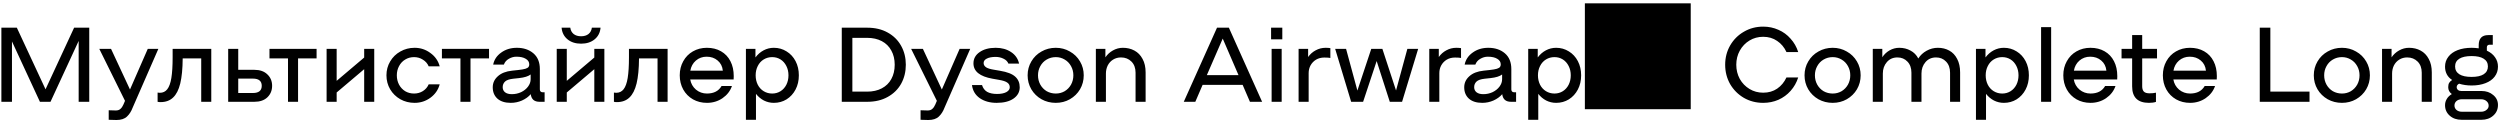 <svg width="614" height="30" viewBox="0 0 614 30" fill="none" xmlns="http://www.w3.org/2000/svg">
<path d="M21.92 25H19.32V10.05L12.404 25H9.804L2.94 10.18V25H0.34V6.8H4.136L11.182 21.932L18.202 6.8H21.92V25ZM38.892 12L32.574 26.456C32.245 27.34 31.785 28.059 31.196 28.614C30.607 29.186 29.74 29.472 28.596 29.472C27.781 29.472 27.149 29.455 26.698 29.42V27.08C27.183 27.115 27.764 27.132 28.44 27.132C28.925 27.132 29.307 27.002 29.584 26.742C29.879 26.482 30.121 26.127 30.312 25.676L30.702 24.766L24.384 12H27.27L31.924 21.984L36.292 12H38.892ZM51.889 25H49.419V14.34H44.869C44.852 16.871 44.653 18.925 44.271 20.502C43.89 22.062 43.301 23.215 42.503 23.96C41.723 24.705 40.701 25.078 39.435 25.078C39.141 25.078 38.898 25.052 38.707 25V22.738C38.95 22.773 39.132 22.79 39.253 22.79C40.016 22.79 40.623 22.504 41.073 21.932C41.541 21.343 41.879 20.415 42.087 19.15C42.295 17.867 42.399 16.169 42.399 14.054V12H51.889V25ZM62.463 17.148C63.832 17.148 64.898 17.521 65.661 18.266C66.441 18.994 66.831 19.93 66.831 21.074C66.831 22.218 66.441 23.163 65.661 23.908C64.898 24.636 63.832 25 62.463 25H56.041V12H58.511V17.148H62.463ZM62.125 22.842C62.836 22.842 63.373 22.695 63.737 22.4C64.101 22.105 64.283 21.663 64.283 21.074C64.283 20.485 64.101 20.043 63.737 19.748C63.373 19.453 62.836 19.306 62.125 19.306H58.511V22.842H62.125ZM77.753 14.34H73.203V25H70.733V14.34H66.183V12H77.753V14.34ZM91.913 12V25H89.443V16.992L82.683 22.712V25H80.213V12H82.683V19.852L89.443 14.132V12H91.913ZM94.912 18.5C94.912 17.252 95.215 16.117 95.822 15.094C96.429 14.054 97.261 13.239 98.318 12.65C99.375 12.043 100.545 11.74 101.828 11.74C103.267 11.74 104.558 12.165 105.702 13.014C106.863 13.846 107.626 14.938 107.99 16.29H105.286C104.991 15.597 104.515 15.051 103.856 14.652C103.215 14.236 102.495 14.028 101.698 14.028C100.883 14.028 100.155 14.227 99.514 14.626C98.873 15.007 98.37 15.545 98.006 16.238C97.642 16.914 97.46 17.668 97.46 18.5C97.46 19.332 97.642 20.095 98.006 20.788C98.37 21.464 98.873 22.001 99.514 22.4C100.155 22.781 100.883 22.972 101.698 22.972C102.495 22.972 103.215 22.773 103.856 22.374C104.515 21.958 104.991 21.403 105.286 20.71H107.99C107.626 22.062 106.863 23.163 105.702 24.012C104.558 24.844 103.267 25.26 101.828 25.26C100.545 25.26 99.375 24.965 98.318 24.376C97.261 23.769 96.429 22.955 95.822 21.932C95.215 20.892 94.912 19.748 94.912 18.5ZM120.105 14.34H115.555V25H113.085V14.34H108.535V12H120.105V14.34ZM133.757 22.66V25H132.509C131.867 25 131.365 24.844 131.001 24.532C130.637 24.203 130.42 23.735 130.351 23.128C129.796 23.769 129.077 24.289 128.193 24.688C127.326 25.069 126.407 25.26 125.437 25.26C124.033 25.26 122.941 24.913 122.161 24.22C121.398 23.527 121.017 22.599 121.017 21.438C121.017 20.381 121.433 19.479 122.265 18.734C123.097 17.971 124.267 17.512 125.775 17.356L127.231 17.2C128.045 17.113 128.652 17.009 129.051 16.888C129.449 16.749 129.701 16.602 129.805 16.446C129.926 16.29 129.987 16.082 129.987 15.822C129.987 15.233 129.701 14.773 129.129 14.444C128.574 14.097 127.803 13.924 126.815 13.924C126.173 13.924 125.558 14.097 124.969 14.444C124.379 14.773 123.972 15.25 123.747 15.874H121.121C121.363 14.661 122.022 13.673 123.097 12.91C124.171 12.13 125.454 11.74 126.945 11.74C128.591 11.74 129.943 12.191 131.001 13.092C132.058 13.993 132.587 15.285 132.587 16.966V21.958C132.587 22.183 132.647 22.357 132.769 22.478C132.89 22.599 133.055 22.66 133.263 22.66H133.757ZM125.697 23.128C126.511 23.128 127.274 22.963 127.985 22.634C128.695 22.287 129.259 21.837 129.675 21.282C130.108 20.71 130.325 20.103 130.325 19.462V18.292C129.735 18.743 128.799 19.037 127.517 19.176L126.061 19.332C125.09 19.436 124.414 19.67 124.033 20.034C123.651 20.398 123.461 20.857 123.461 21.412C123.461 21.932 123.651 22.348 124.033 22.66C124.431 22.972 124.986 23.128 125.697 23.128ZM148.432 12V25H145.962V16.992L139.202 22.712V25H136.732V12H139.202V19.852L145.962 14.132V12H148.432ZM142.712 10.726C141.36 10.726 140.251 10.371 139.384 9.66C138.518 8.949 138.032 7.996 137.928 6.8H140.06C140.147 7.459 140.424 7.979 140.892 8.36C141.36 8.724 141.967 8.906 142.712 8.906C143.458 8.906 144.064 8.724 144.532 8.36C145 7.979 145.278 7.459 145.364 6.8H147.496C147.392 7.996 146.907 8.949 146.04 9.66C145.174 10.371 144.064 10.726 142.712 10.726ZM163.963 25H161.493V14.34H156.943C156.926 16.871 156.727 18.925 156.345 20.502C155.964 22.062 155.375 23.215 154.577 23.96C153.797 24.705 152.775 25.078 151.509 25.078C151.215 25.078 150.972 25.052 150.781 25V22.738C151.024 22.773 151.206 22.79 151.327 22.79C152.09 22.79 152.697 22.504 153.147 21.932C153.615 21.343 153.953 20.415 154.161 19.15C154.369 17.867 154.473 16.169 154.473 14.054V12H163.963V25ZM173.601 11.74C174.936 11.74 176.097 12.026 177.085 12.598C178.09 13.17 178.862 13.985 179.399 15.042C179.936 16.082 180.205 17.304 180.205 18.708C180.205 19.072 180.196 19.341 180.179 19.514H169.519C169.692 20.519 170.16 21.351 170.923 22.01C171.703 22.651 172.604 22.972 173.627 22.972C175.308 22.972 176.504 22.357 177.215 21.126H179.763C179.347 22.339 178.576 23.336 177.449 24.116C176.322 24.879 175.048 25.26 173.627 25.26C172.362 25.26 171.218 24.974 170.195 24.402C169.172 23.813 168.375 23.007 167.803 21.984C167.231 20.944 166.945 19.783 166.945 18.5C166.945 17.217 167.231 16.065 167.803 15.042C168.375 14.002 169.164 13.196 170.169 12.624C171.192 12.035 172.336 11.74 173.601 11.74ZM173.549 13.924C172.526 13.924 171.642 14.245 170.897 14.886C170.169 15.527 169.718 16.351 169.545 17.356H177.527C177.423 16.316 176.998 15.484 176.253 14.86C175.525 14.236 174.624 13.924 173.549 13.924ZM190.061 11.74C191.205 11.74 192.245 12.035 193.181 12.624C194.117 13.196 194.854 13.993 195.391 15.016C195.929 16.039 196.197 17.2 196.197 18.5C196.197 19.8 195.929 20.961 195.391 21.984C194.854 23.007 194.117 23.813 193.181 24.402C192.245 24.974 191.205 25.26 190.061 25.26C189.195 25.26 188.38 25.069 187.617 24.688C186.855 24.289 186.205 23.743 185.667 23.05V29.42H183.197V12H185.537V14.106C186.092 13.361 186.759 12.78 187.539 12.364C188.319 11.948 189.16 11.74 190.061 11.74ZM189.645 22.972C190.408 22.972 191.093 22.781 191.699 22.4C192.306 22.019 192.783 21.49 193.129 20.814C193.476 20.121 193.649 19.349 193.649 18.5C193.649 17.651 193.476 16.888 193.129 16.212C192.783 15.519 192.306 14.981 191.699 14.6C191.093 14.219 190.408 14.028 189.645 14.028C188.883 14.028 188.189 14.219 187.565 14.6C186.941 14.981 186.456 15.519 186.109 16.212C185.763 16.888 185.589 17.651 185.589 18.5C185.589 19.349 185.763 20.121 186.109 20.814C186.456 21.49 186.941 22.019 187.565 22.4C188.189 22.781 188.883 22.972 189.645 22.972ZM212.98 6.8C214.922 6.8 216.603 7.199 218.024 7.996C219.463 8.793 220.564 9.885 221.326 11.272C222.089 12.641 222.47 14.184 222.47 15.9C222.47 17.616 222.089 19.167 221.326 20.554C220.564 21.923 219.463 23.007 218.024 23.804C216.603 24.601 214.922 25 212.98 25H206.74V6.8H212.98ZM212.98 22.504C214.35 22.504 215.546 22.235 216.568 21.698C217.591 21.161 218.371 20.398 218.908 19.41C219.463 18.405 219.74 17.235 219.74 15.9C219.74 14.565 219.463 13.404 218.908 12.416C218.371 11.411 217.591 10.639 216.568 10.102C215.546 9.565 214.35 9.296 212.98 9.296H209.34V22.504H212.98ZM238.284 12L231.966 26.456C231.637 27.34 231.178 28.059 230.588 28.614C229.999 29.186 229.132 29.472 227.988 29.472C227.174 29.472 226.541 29.455 226.09 29.42V27.08C226.576 27.115 227.156 27.132 227.832 27.132C228.318 27.132 228.699 27.002 228.976 26.742C229.271 26.482 229.514 26.127 229.704 25.676L230.094 24.766L223.776 12H226.662L231.316 21.984L235.684 12H238.284ZM244.775 25.26C243.146 25.26 241.768 24.879 240.641 24.116C239.532 23.336 238.89 22.261 238.717 20.892H241.187C241.412 21.637 241.828 22.192 242.435 22.556C243.059 22.903 243.874 23.076 244.879 23.076C245.815 23.076 246.569 22.929 247.141 22.634C247.713 22.322 247.999 21.923 247.999 21.438C247.999 20.953 247.8 20.571 247.401 20.294C247.02 19.999 246.3 19.765 245.243 19.592L243.761 19.332C240.641 18.777 239.081 17.521 239.081 15.562C239.081 14.418 239.584 13.499 240.589 12.806C241.594 12.095 242.912 11.74 244.541 11.74C246.014 11.74 247.271 12.087 248.311 12.78C249.351 13.456 250.01 14.401 250.287 15.614H247.661C247.453 15.094 247.054 14.695 246.465 14.418C245.876 14.123 245.226 13.976 244.515 13.976C243.614 13.976 242.894 14.115 242.357 14.392C241.837 14.652 241.577 15.016 241.577 15.484C241.577 15.9 241.776 16.247 242.175 16.524C242.574 16.784 243.215 16.983 244.099 17.122L245.607 17.382C247.375 17.677 248.623 18.162 249.351 18.838C250.079 19.497 250.443 20.363 250.443 21.438C250.443 22.582 249.932 23.509 248.909 24.22C247.904 24.913 246.526 25.26 244.775 25.26ZM259.301 25.26C258.018 25.26 256.848 24.965 255.791 24.376C254.733 23.769 253.901 22.955 253.295 21.932C252.688 20.892 252.385 19.748 252.385 18.5C252.385 17.252 252.688 16.117 253.295 15.094C253.901 14.054 254.733 13.239 255.791 12.65C256.848 12.043 258.018 11.74 259.301 11.74C260.566 11.74 261.719 12.043 262.759 12.65C263.816 13.239 264.648 14.054 265.255 15.094C265.861 16.117 266.165 17.252 266.165 18.5C266.165 19.748 265.861 20.892 265.255 21.932C264.648 22.955 263.816 23.769 262.759 24.376C261.719 24.965 260.566 25.26 259.301 25.26ZM259.301 22.972C260.098 22.972 260.826 22.781 261.485 22.4C262.143 22.001 262.663 21.464 263.045 20.788C263.426 20.095 263.617 19.332 263.617 18.5C263.617 17.668 263.426 16.914 263.045 16.238C262.663 15.545 262.143 15.007 261.485 14.626C260.826 14.227 260.098 14.028 259.301 14.028C258.486 14.028 257.741 14.227 257.065 14.626C256.406 15.007 255.886 15.545 255.505 16.238C255.123 16.914 254.933 17.668 254.933 18.5C254.933 19.332 255.123 20.095 255.505 20.788C255.886 21.464 256.406 22.001 257.065 22.4C257.741 22.781 258.486 22.972 259.301 22.972ZM275.774 11.74C276.832 11.74 277.776 11.965 278.608 12.416C279.458 12.867 280.125 13.551 280.61 14.47C281.113 15.371 281.364 16.481 281.364 17.798V25H278.894V17.85C278.894 16.706 278.556 15.796 277.88 15.12C277.204 14.444 276.355 14.106 275.332 14.106C274.587 14.106 273.928 14.288 273.356 14.652C272.802 14.999 272.368 15.475 272.056 16.082C271.762 16.689 271.614 17.347 271.614 18.058V25H269.144V12H271.484V14.08C271.97 13.369 272.585 12.806 273.33 12.39C274.093 11.957 274.908 11.74 275.774 11.74ZM305.191 20.84H295.363L293.569 25H290.735L298.899 6.8H301.811L309.975 25H306.985L305.191 20.84ZM304.177 18.448L300.303 9.478L296.403 18.448H304.177ZM314.779 12V25H312.309V12H314.779ZM314.935 6.8V9.66H312.179V6.8H314.935ZM325.565 11.74C325.981 11.74 326.371 11.766 326.735 11.818V14.236C326.423 14.167 325.929 14.132 325.253 14.132C324.491 14.132 323.815 14.305 323.225 14.652C322.653 14.999 322.203 15.467 321.873 16.056C321.561 16.628 321.405 17.261 321.405 17.954V25H318.935V12H321.275V14.002C321.761 13.309 322.376 12.763 323.121 12.364C323.884 11.948 324.699 11.74 325.565 11.74ZM348.3 12L344.348 25H341.332L338.108 14.99L334.78 25H331.842L327.916 12H330.594L333.376 22.244L336.782 12H339.512L342.866 22.218L345.648 12H348.3ZM357.659 11.74C358.075 11.74 358.465 11.766 358.829 11.818V14.236C358.517 14.167 358.023 14.132 357.347 14.132C356.585 14.132 355.909 14.305 355.319 14.652C354.747 14.999 354.297 15.467 353.967 16.056C353.655 16.628 353.499 17.261 353.499 17.954V25H351.029V12H353.369V14.002C353.855 13.309 354.47 12.763 355.215 12.364C355.978 11.948 356.793 11.74 357.659 11.74ZM372.352 22.66V25H371.104C370.463 25 369.96 24.844 369.596 24.532C369.232 24.203 369.016 23.735 368.946 23.128C368.392 23.769 367.672 24.289 366.788 24.688C365.922 25.069 365.003 25.26 364.032 25.26C362.628 25.26 361.536 24.913 360.756 24.22C359.994 23.527 359.612 22.599 359.612 21.438C359.612 20.381 360.028 19.479 360.86 18.734C361.692 17.971 362.862 17.512 364.37 17.356L365.826 17.2C366.641 17.113 367.248 17.009 367.646 16.888C368.045 16.749 368.296 16.602 368.4 16.446C368.522 16.29 368.582 16.082 368.582 15.822C368.582 15.233 368.296 14.773 367.724 14.444C367.17 14.097 366.398 13.924 365.41 13.924C364.769 13.924 364.154 14.097 363.564 14.444C362.975 14.773 362.568 15.25 362.342 15.874H359.716C359.959 14.661 360.618 13.673 361.692 12.91C362.767 12.13 364.05 11.74 365.54 11.74C367.187 11.74 368.539 12.191 369.596 13.092C370.654 13.993 371.182 15.285 371.182 16.966V21.958C371.182 22.183 371.243 22.357 371.364 22.478C371.486 22.599 371.65 22.66 371.858 22.66H372.352ZM364.292 23.128C365.107 23.128 365.87 22.963 366.58 22.634C367.291 22.287 367.854 21.837 368.27 21.282C368.704 20.71 368.92 20.103 368.92 19.462V18.292C368.331 18.743 367.395 19.037 366.112 19.176L364.656 19.332C363.686 19.436 363.01 19.67 362.628 20.034C362.247 20.398 362.056 20.857 362.056 21.412C362.056 21.932 362.247 22.348 362.628 22.66C363.027 22.972 363.582 23.128 364.292 23.128ZM382.192 11.74C383.336 11.74 384.376 12.035 385.312 12.624C386.248 13.196 386.985 13.993 387.522 15.016C388.059 16.039 388.328 17.2 388.328 18.5C388.328 19.8 388.059 20.961 387.522 21.984C386.985 23.007 386.248 23.813 385.312 24.402C384.376 24.974 383.336 25.26 382.192 25.26C381.325 25.26 380.511 25.069 379.748 24.688C378.985 24.289 378.335 23.743 377.798 23.05V29.42H375.328V12H377.668V14.106C378.223 13.361 378.89 12.78 379.67 12.364C380.45 11.948 381.291 11.74 382.192 11.74ZM381.776 22.972C382.539 22.972 383.223 22.781 383.83 22.4C384.437 22.019 384.913 21.49 385.26 20.814C385.607 20.121 385.78 19.349 385.78 18.5C385.78 17.651 385.607 16.888 385.26 16.212C384.913 15.519 384.437 14.981 383.83 14.6C383.223 14.219 382.539 14.028 381.776 14.028C381.013 14.028 380.32 14.219 379.696 14.6C379.072 14.981 378.587 15.519 378.24 16.212C377.893 16.888 377.72 17.651 377.72 18.5C377.72 19.349 377.893 20.121 378.24 20.814C378.587 21.49 379.072 22.019 379.696 22.4C380.32 22.781 381.013 22.972 381.776 22.972ZM389.244 26.82H415.244V0.82H389.244V26.82ZM423.701 15.9C423.701 14.167 424.109 12.589 424.923 11.168C425.755 9.729 426.882 8.603 428.303 7.788C429.725 6.956 431.302 6.54 433.035 6.54C434.37 6.54 435.618 6.8 436.779 7.32C437.941 7.823 438.937 8.551 439.769 9.504C440.619 10.44 441.243 11.532 441.641 12.78H438.755C438.218 11.619 437.455 10.709 436.467 10.05C435.497 9.374 434.353 9.036 433.035 9.036C431.805 9.036 430.687 9.339 429.681 9.946C428.676 10.553 427.879 11.385 427.289 12.442C426.717 13.482 426.431 14.635 426.431 15.9C426.431 17.165 426.717 18.327 427.289 19.384C427.879 20.424 428.676 21.247 429.681 21.854C430.687 22.461 431.805 22.764 433.035 22.764C434.353 22.764 435.497 22.435 436.467 21.776C437.455 21.1 438.218 20.181 438.755 19.02H441.641C441.243 20.268 440.619 21.369 439.769 22.322C438.937 23.258 437.941 23.986 436.779 24.506C435.618 25.009 434.37 25.26 433.035 25.26C431.302 25.26 429.725 24.853 428.303 24.038C426.882 23.206 425.755 22.079 424.923 20.658C424.109 19.219 423.701 17.633 423.701 15.9ZM450.111 25.26C448.828 25.26 447.658 24.965 446.601 24.376C445.544 23.769 444.712 22.955 444.105 21.932C443.498 20.892 443.195 19.748 443.195 18.5C443.195 17.252 443.498 16.117 444.105 15.094C444.712 14.054 445.544 13.239 446.601 12.65C447.658 12.043 448.828 11.74 450.111 11.74C451.376 11.74 452.529 12.043 453.569 12.65C454.626 13.239 455.458 14.054 456.065 15.094C456.672 16.117 456.975 17.252 456.975 18.5C456.975 19.748 456.672 20.892 456.065 21.932C455.458 22.955 454.626 23.769 453.569 24.376C452.529 24.965 451.376 25.26 450.111 25.26ZM450.111 22.972C450.908 22.972 451.636 22.781 452.295 22.4C452.954 22.001 453.474 21.464 453.855 20.788C454.236 20.095 454.427 19.332 454.427 18.5C454.427 17.668 454.236 16.914 453.855 16.238C453.474 15.545 452.954 15.007 452.295 14.626C451.636 14.227 450.908 14.028 450.111 14.028C449.296 14.028 448.551 14.227 447.875 14.626C447.216 15.007 446.696 15.545 446.315 16.238C445.934 16.914 445.743 17.668 445.743 18.5C445.743 19.332 445.934 20.095 446.315 20.788C446.696 21.464 447.216 22.001 447.875 22.4C448.551 22.781 449.296 22.972 450.111 22.972ZM475.945 11.74C476.985 11.74 477.912 11.965 478.727 12.416C479.559 12.867 480.209 13.551 480.677 14.47C481.162 15.371 481.405 16.481 481.405 17.798V25H478.935V17.85C478.935 16.706 478.606 15.796 477.947 15.12C477.306 14.444 476.491 14.106 475.503 14.106C474.428 14.106 473.562 14.487 472.903 15.25C472.244 16.013 471.915 16.949 471.915 18.058V25H469.445V17.85C469.445 16.706 469.116 15.796 468.457 15.12C467.816 14.444 467.001 14.106 466.013 14.106C464.938 14.106 464.072 14.487 463.413 15.25C462.754 16.013 462.425 16.949 462.425 18.058V25H459.955V12H462.295V14.054C462.763 13.343 463.361 12.78 464.089 12.364C464.834 11.948 465.623 11.74 466.455 11.74C467.478 11.74 468.396 11.965 469.211 12.416C470.043 12.849 470.684 13.499 471.135 14.366C471.638 13.569 472.314 12.936 473.163 12.468C474.03 11.983 474.957 11.74 475.945 11.74ZM492.159 11.74C493.303 11.74 494.343 12.035 495.279 12.624C496.215 13.196 496.952 13.993 497.489 15.016C498.026 16.039 498.295 17.2 498.295 18.5C498.295 19.8 498.026 20.961 497.489 21.984C496.952 23.007 496.215 23.813 495.279 24.402C494.343 24.974 493.303 25.26 492.159 25.26C491.292 25.26 490.478 25.069 489.715 24.688C488.952 24.289 488.302 23.743 487.765 23.05V29.42H485.295V12H487.635V14.106C488.19 13.361 488.857 12.78 489.637 12.364C490.417 11.948 491.258 11.74 492.159 11.74ZM491.743 22.972C492.506 22.972 493.19 22.781 493.797 22.4C494.404 22.019 494.88 21.49 495.227 20.814C495.574 20.121 495.747 19.349 495.747 18.5C495.747 17.651 495.574 16.888 495.227 16.212C494.88 15.519 494.404 14.981 493.797 14.6C493.19 14.219 492.506 14.028 491.743 14.028C490.98 14.028 490.287 14.219 489.663 14.6C489.039 14.981 488.554 15.519 488.207 16.212C487.86 16.888 487.687 17.651 487.687 18.5C487.687 19.349 487.86 20.121 488.207 20.814C488.554 21.49 489.039 22.019 489.663 22.4C490.287 22.781 490.98 22.972 491.743 22.972ZM503.761 6.67V25H501.291V6.67H503.761ZM513.404 11.74C514.739 11.74 515.9 12.026 516.888 12.598C517.893 13.17 518.665 13.985 519.202 15.042C519.739 16.082 520.008 17.304 520.008 18.708C520.008 19.072 519.999 19.341 519.982 19.514H509.322C509.495 20.519 509.963 21.351 510.726 22.01C511.506 22.651 512.407 22.972 513.43 22.972C515.111 22.972 516.307 22.357 517.018 21.126H519.566C519.15 22.339 518.379 23.336 517.252 24.116C516.125 24.879 514.851 25.26 513.43 25.26C512.165 25.26 511.021 24.974 509.998 24.402C508.975 23.813 508.178 23.007 507.606 21.984C507.034 20.944 506.748 19.783 506.748 18.5C506.748 17.217 507.034 16.065 507.606 15.042C508.178 14.002 508.967 13.196 509.972 12.624C510.995 12.035 512.139 11.74 513.404 11.74ZM513.352 13.924C512.329 13.924 511.445 14.245 510.7 14.886C509.972 15.527 509.521 16.351 509.348 17.356H517.33C517.226 16.316 516.801 15.484 516.056 14.86C515.328 14.236 514.427 13.924 513.352 13.924ZM526.123 14.34V21.204C526.123 21.759 526.253 22.183 526.513 22.478C526.79 22.773 527.258 22.92 527.917 22.92C528.541 22.92 529.07 22.868 529.503 22.764V25.026C529.035 25.182 528.463 25.26 527.787 25.26C525.031 25.26 523.653 23.908 523.653 21.204V14.34H521.053V12H523.653V8.62H526.123V12H529.763V14.34H526.123ZM537.855 11.74C539.19 11.74 540.351 12.026 541.339 12.598C542.344 13.17 543.116 13.985 543.653 15.042C544.19 16.082 544.459 17.304 544.459 18.708C544.459 19.072 544.45 19.341 544.433 19.514H533.773C533.946 20.519 534.414 21.351 535.177 22.01C535.957 22.651 536.858 22.972 537.881 22.972C539.562 22.972 540.758 22.357 541.469 21.126H544.017C543.601 22.339 542.83 23.336 541.703 24.116C540.576 24.879 539.302 25.26 537.881 25.26C536.616 25.26 535.472 24.974 534.449 24.402C533.426 23.813 532.629 23.007 532.057 21.984C531.485 20.944 531.199 19.783 531.199 18.5C531.199 17.217 531.485 16.065 532.057 15.042C532.629 14.002 533.418 13.196 534.423 12.624C535.446 12.035 536.59 11.74 537.855 11.74ZM537.803 13.924C536.78 13.924 535.896 14.245 535.151 14.886C534.423 15.527 533.972 16.351 533.799 17.356H541.781C541.677 16.316 541.252 15.484 540.507 14.86C539.779 14.236 538.878 13.924 537.803 13.924ZM567.218 22.504V25H554.998V6.8H557.598V22.504H567.218ZM575.185 25.26C573.903 25.26 572.733 24.965 571.675 24.376C570.618 23.769 569.786 22.955 569.179 21.932C568.573 20.892 568.269 19.748 568.269 18.5C568.269 17.252 568.573 16.117 569.179 15.094C569.786 14.054 570.618 13.239 571.675 12.65C572.733 12.043 573.903 11.74 575.185 11.74C576.451 11.74 577.603 12.043 578.643 12.65C579.701 13.239 580.533 14.054 581.139 15.094C581.746 16.117 582.049 17.252 582.049 18.5C582.049 19.748 581.746 20.892 581.139 21.932C580.533 22.955 579.701 23.769 578.643 24.376C577.603 24.965 576.451 25.26 575.185 25.26ZM575.185 22.972C575.983 22.972 576.711 22.781 577.369 22.4C578.028 22.001 578.548 21.464 578.929 20.788C579.311 20.095 579.501 19.332 579.501 18.5C579.501 17.668 579.311 16.914 578.929 16.238C578.548 15.545 578.028 15.007 577.369 14.626C576.711 14.227 575.983 14.028 575.185 14.028C574.371 14.028 573.625 14.227 572.949 14.626C572.291 15.007 571.771 15.545 571.389 16.238C571.008 16.914 570.817 17.668 570.817 18.5C570.817 19.332 571.008 20.095 571.389 20.788C571.771 21.464 572.291 22.001 572.949 22.4C573.625 22.781 574.371 22.972 575.185 22.972ZM591.659 11.74C592.717 11.74 593.661 11.965 594.493 12.416C595.343 12.867 596.01 13.551 596.495 14.47C596.998 15.371 597.249 16.481 597.249 17.798V25H594.779V17.85C594.779 16.706 594.441 15.796 593.765 15.12C593.089 14.444 592.24 14.106 591.217 14.106C590.472 14.106 589.813 14.288 589.241 14.652C588.687 14.999 588.253 15.475 587.941 16.082C587.647 16.689 587.499 17.347 587.499 18.058V25H585.029V12H587.369V14.08C587.855 13.369 588.47 12.806 589.215 12.39C589.978 11.957 590.793 11.74 591.659 11.74ZM609.446 22.348C610.608 22.348 611.57 22.677 612.332 23.336C613.112 23.977 613.502 24.792 613.502 25.78C613.502 26.837 613.121 27.704 612.358 28.38C611.596 29.073 610.625 29.42 609.446 29.42H604.558C603.38 29.42 602.409 29.082 601.646 28.406C600.884 27.73 600.502 26.872 600.502 25.832C600.502 25.295 600.641 24.792 600.918 24.324C601.196 23.839 601.612 23.431 602.166 23.102C601.577 22.669 601.282 22.105 601.282 21.412C601.282 20.961 601.36 20.606 601.516 20.346C601.69 20.069 601.932 19.835 602.244 19.644C601.672 19.28 601.239 18.821 600.944 18.266C600.65 17.711 600.502 17.079 600.502 16.368C600.502 15.449 600.771 14.643 601.308 13.95C601.846 13.239 602.608 12.693 603.596 12.312C604.584 11.931 605.728 11.74 607.028 11.74C607.583 11.74 608.164 11.783 608.77 11.87V11.116C608.77 9.452 609.55 8.62 611.11 8.62H612.228V10.986H611.396C611.206 10.986 611.05 11.047 610.928 11.168C610.824 11.272 610.772 11.419 610.772 11.61V12.442C611.639 12.841 612.306 13.378 612.774 14.054C613.26 14.73 613.502 15.501 613.502 16.368C613.502 17.287 613.234 18.101 612.696 18.812C612.176 19.505 611.422 20.043 610.434 20.424C609.464 20.805 608.328 20.996 607.028 20.996C605.919 20.996 604.896 20.849 603.96 20.554C603.562 20.745 603.362 21.031 603.362 21.412C603.362 21.672 603.466 21.897 603.674 22.088C603.882 22.261 604.151 22.348 604.48 22.348H609.446ZM607.028 13.768C605.711 13.768 604.706 13.985 604.012 14.418C603.319 14.851 602.972 15.484 602.972 16.316C602.972 17.148 603.319 17.789 604.012 18.24C604.706 18.673 605.711 18.89 607.028 18.89C608.328 18.89 609.316 18.673 609.992 18.24C610.686 17.789 611.032 17.148 611.032 16.316C611.032 15.484 610.686 14.851 609.992 14.418C609.316 13.985 608.328 13.768 607.028 13.768ZM609.316 27.444C609.871 27.444 610.322 27.297 610.668 27.002C611.032 26.725 611.214 26.378 611.214 25.962C611.214 25.511 611.041 25.139 610.694 24.844C610.348 24.532 609.888 24.376 609.316 24.376H604.662C604.108 24.376 603.657 24.523 603.31 24.818C602.981 25.113 602.816 25.477 602.816 25.91C602.816 26.343 602.981 26.707 603.31 27.002C603.657 27.297 604.108 27.444 604.662 27.444H609.316Z" fill="black"/>
</svg>
